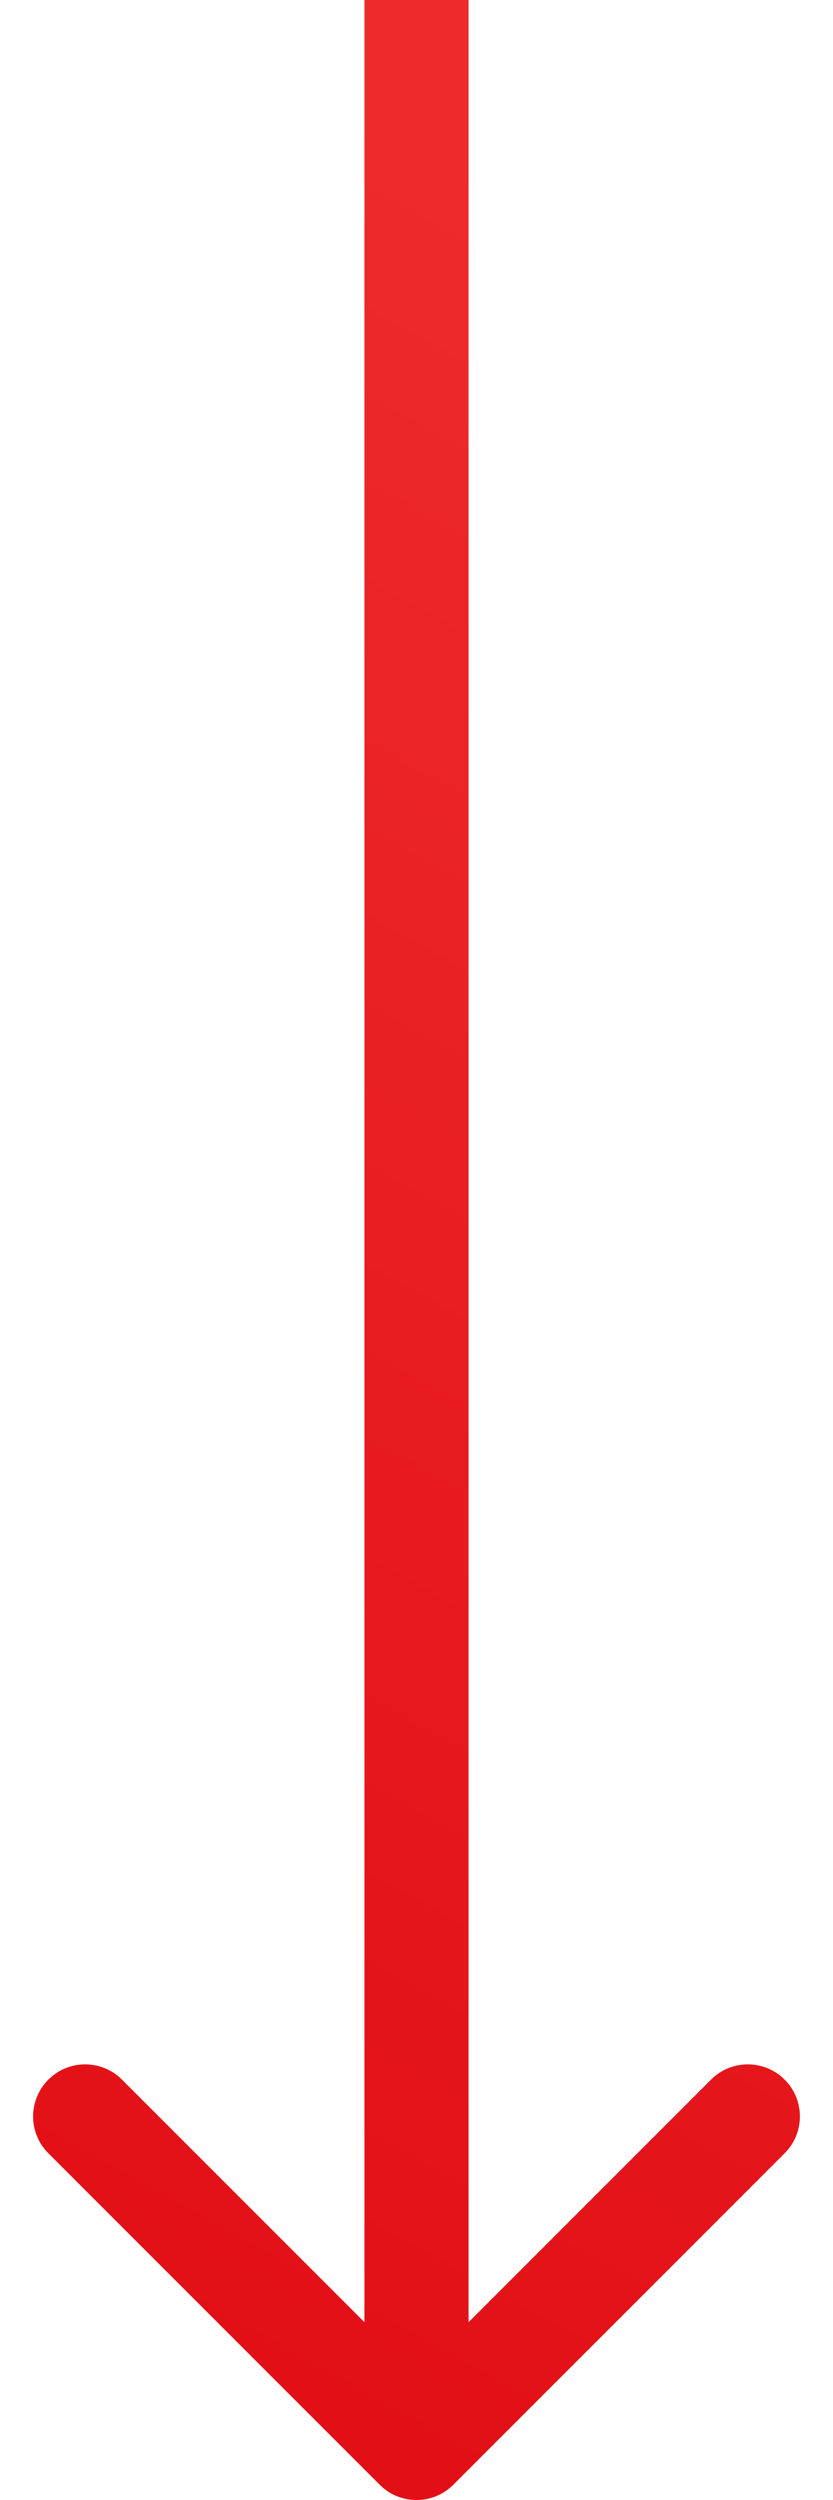 <svg width="16" height="48" viewBox="0 0 16 48" fill="none" xmlns="http://www.w3.org/2000/svg">
<path d="M7.293 47.707C7.683 48.098 8.317 48.098 8.707 47.707L15.071 41.343C15.462 40.953 15.462 40.319 15.071 39.929C14.681 39.538 14.047 39.538 13.657 39.929L8 45.586L2.343 39.929C1.953 39.538 1.319 39.538 0.929 39.929C0.538 40.319 0.538 40.953 0.929 41.343L7.293 47.707ZM7 1.457e-10L7 47L9 47L9 -1.457e-10L7 1.457e-10Z" fill="url(#paint0_linear_335_1035)"/>
<defs>
<linearGradient id="paint0_linear_335_1035" x1="7.5" y1="47" x2="26.584" y2="12.583" gradientUnits="userSpaceOnUse">
<stop stop-color="#E21016"/>
<stop offset="1" stop-color="#EE2B2B"/>
</linearGradient>
</defs>
</svg>
